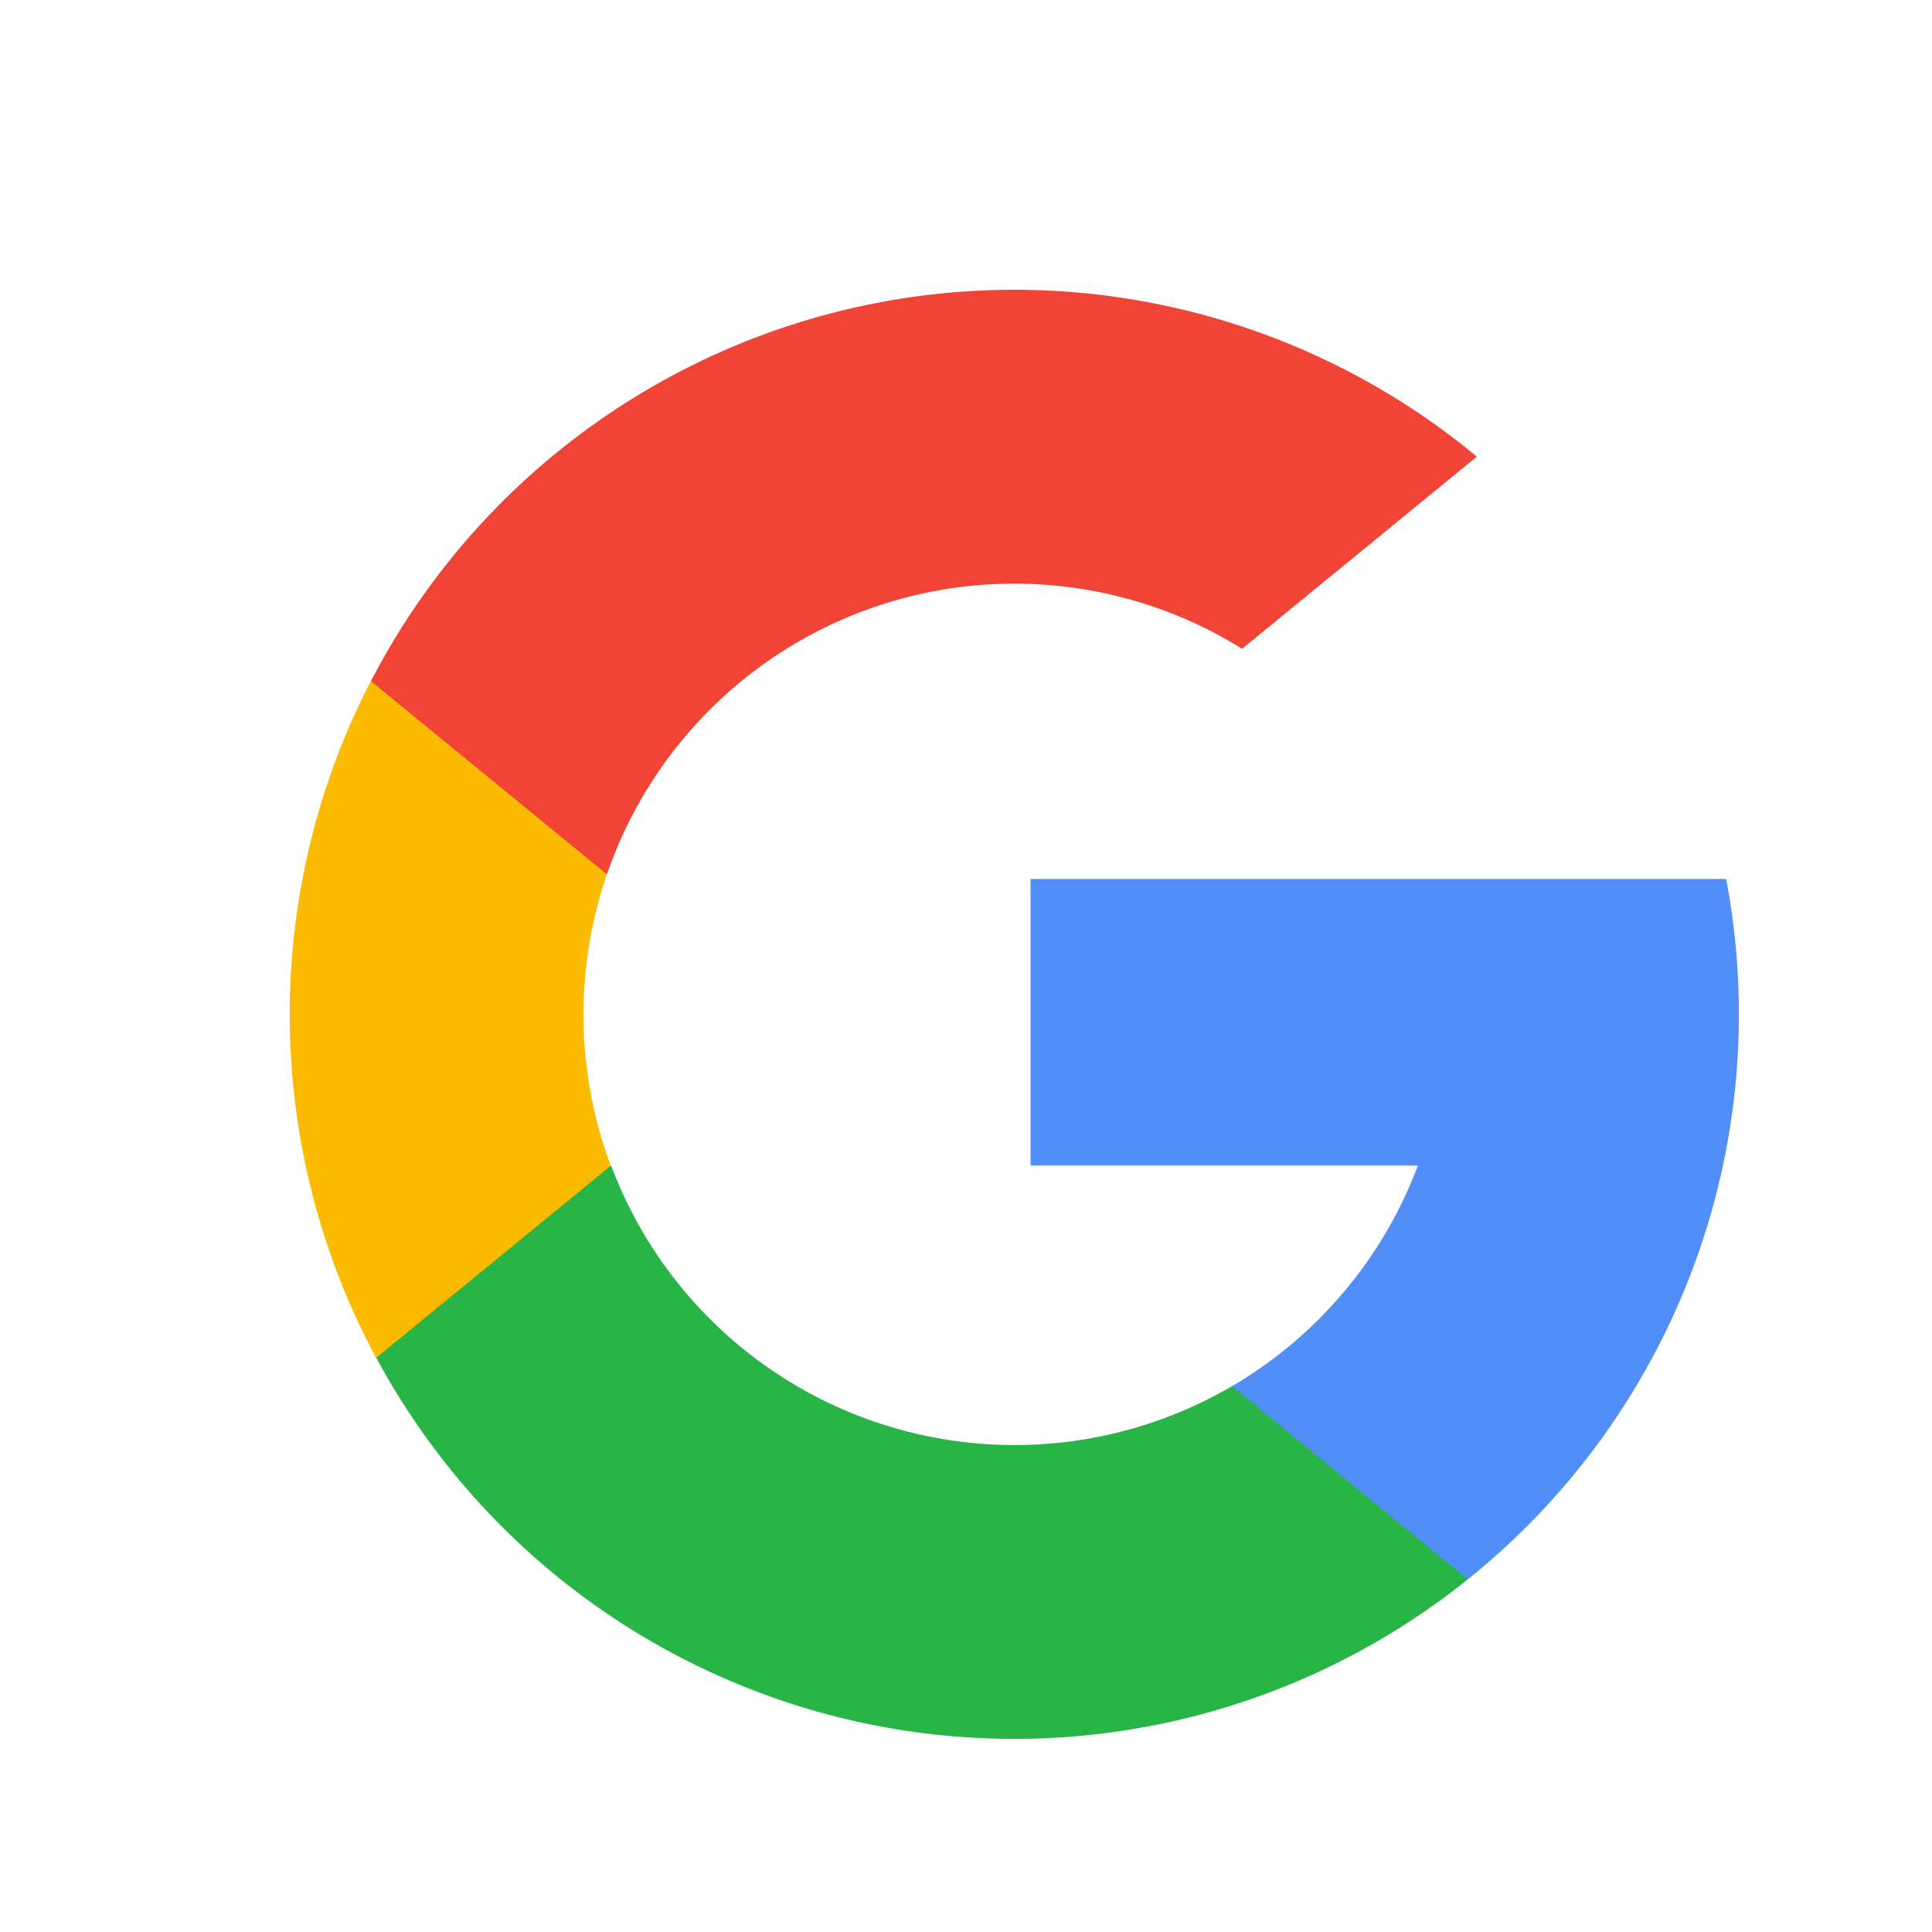 <svg
            xmlns="http://www.w3.org/2000/svg"
            width="20px"
            height="20px"
            fill="#3A3A3A"
          >
            <g data-name="Filter 16x16">
              <path
                fill="rgba(0,0,0,0)"
                d="M0 0h20v20H0z"
                data-name="Rectangle 297"
              ></path>
              <path
                fill="#fbbb00"
                d="M6.324 12.065 5.8 14.014l-1.908.04a7.513 7.513 0 0 1-.055-7l1.7.311.744 1.689a4.476 4.476 0 0 0 .042 3.014Z"
                data-name="Path 14700"
              ></path>
              <path
                fill="#518ef8"
                d="M17.869 9.099a7.5 7.5 0 0 1-2.674 7.25l-2.14-.109-.3-1.891a4.47 4.47 0 0 0 1.923-2.283h-4.01V9.099h7.2Z"
                data-name="Path 14701"
              ></path>
              <path
                fill="#28b446"
                d="M15.195 16.349a7.5 7.5 0 0 1-11.3-2.294l2.431-1.99a4.46 4.46 0 0 0 6.428 2.284Z"
                data-name="Path 14702"
              ></path>
              <path
                fill="#f14336"
                d="m15.288 4.727-2.43 1.989a4.46 4.46 0 0 0-6.575 2.335l-2.443-2a7.5 7.5 0 0 1 11.448-2.324Z"
                data-name="Path 14703"
              ></path>
            </g>
          </svg>